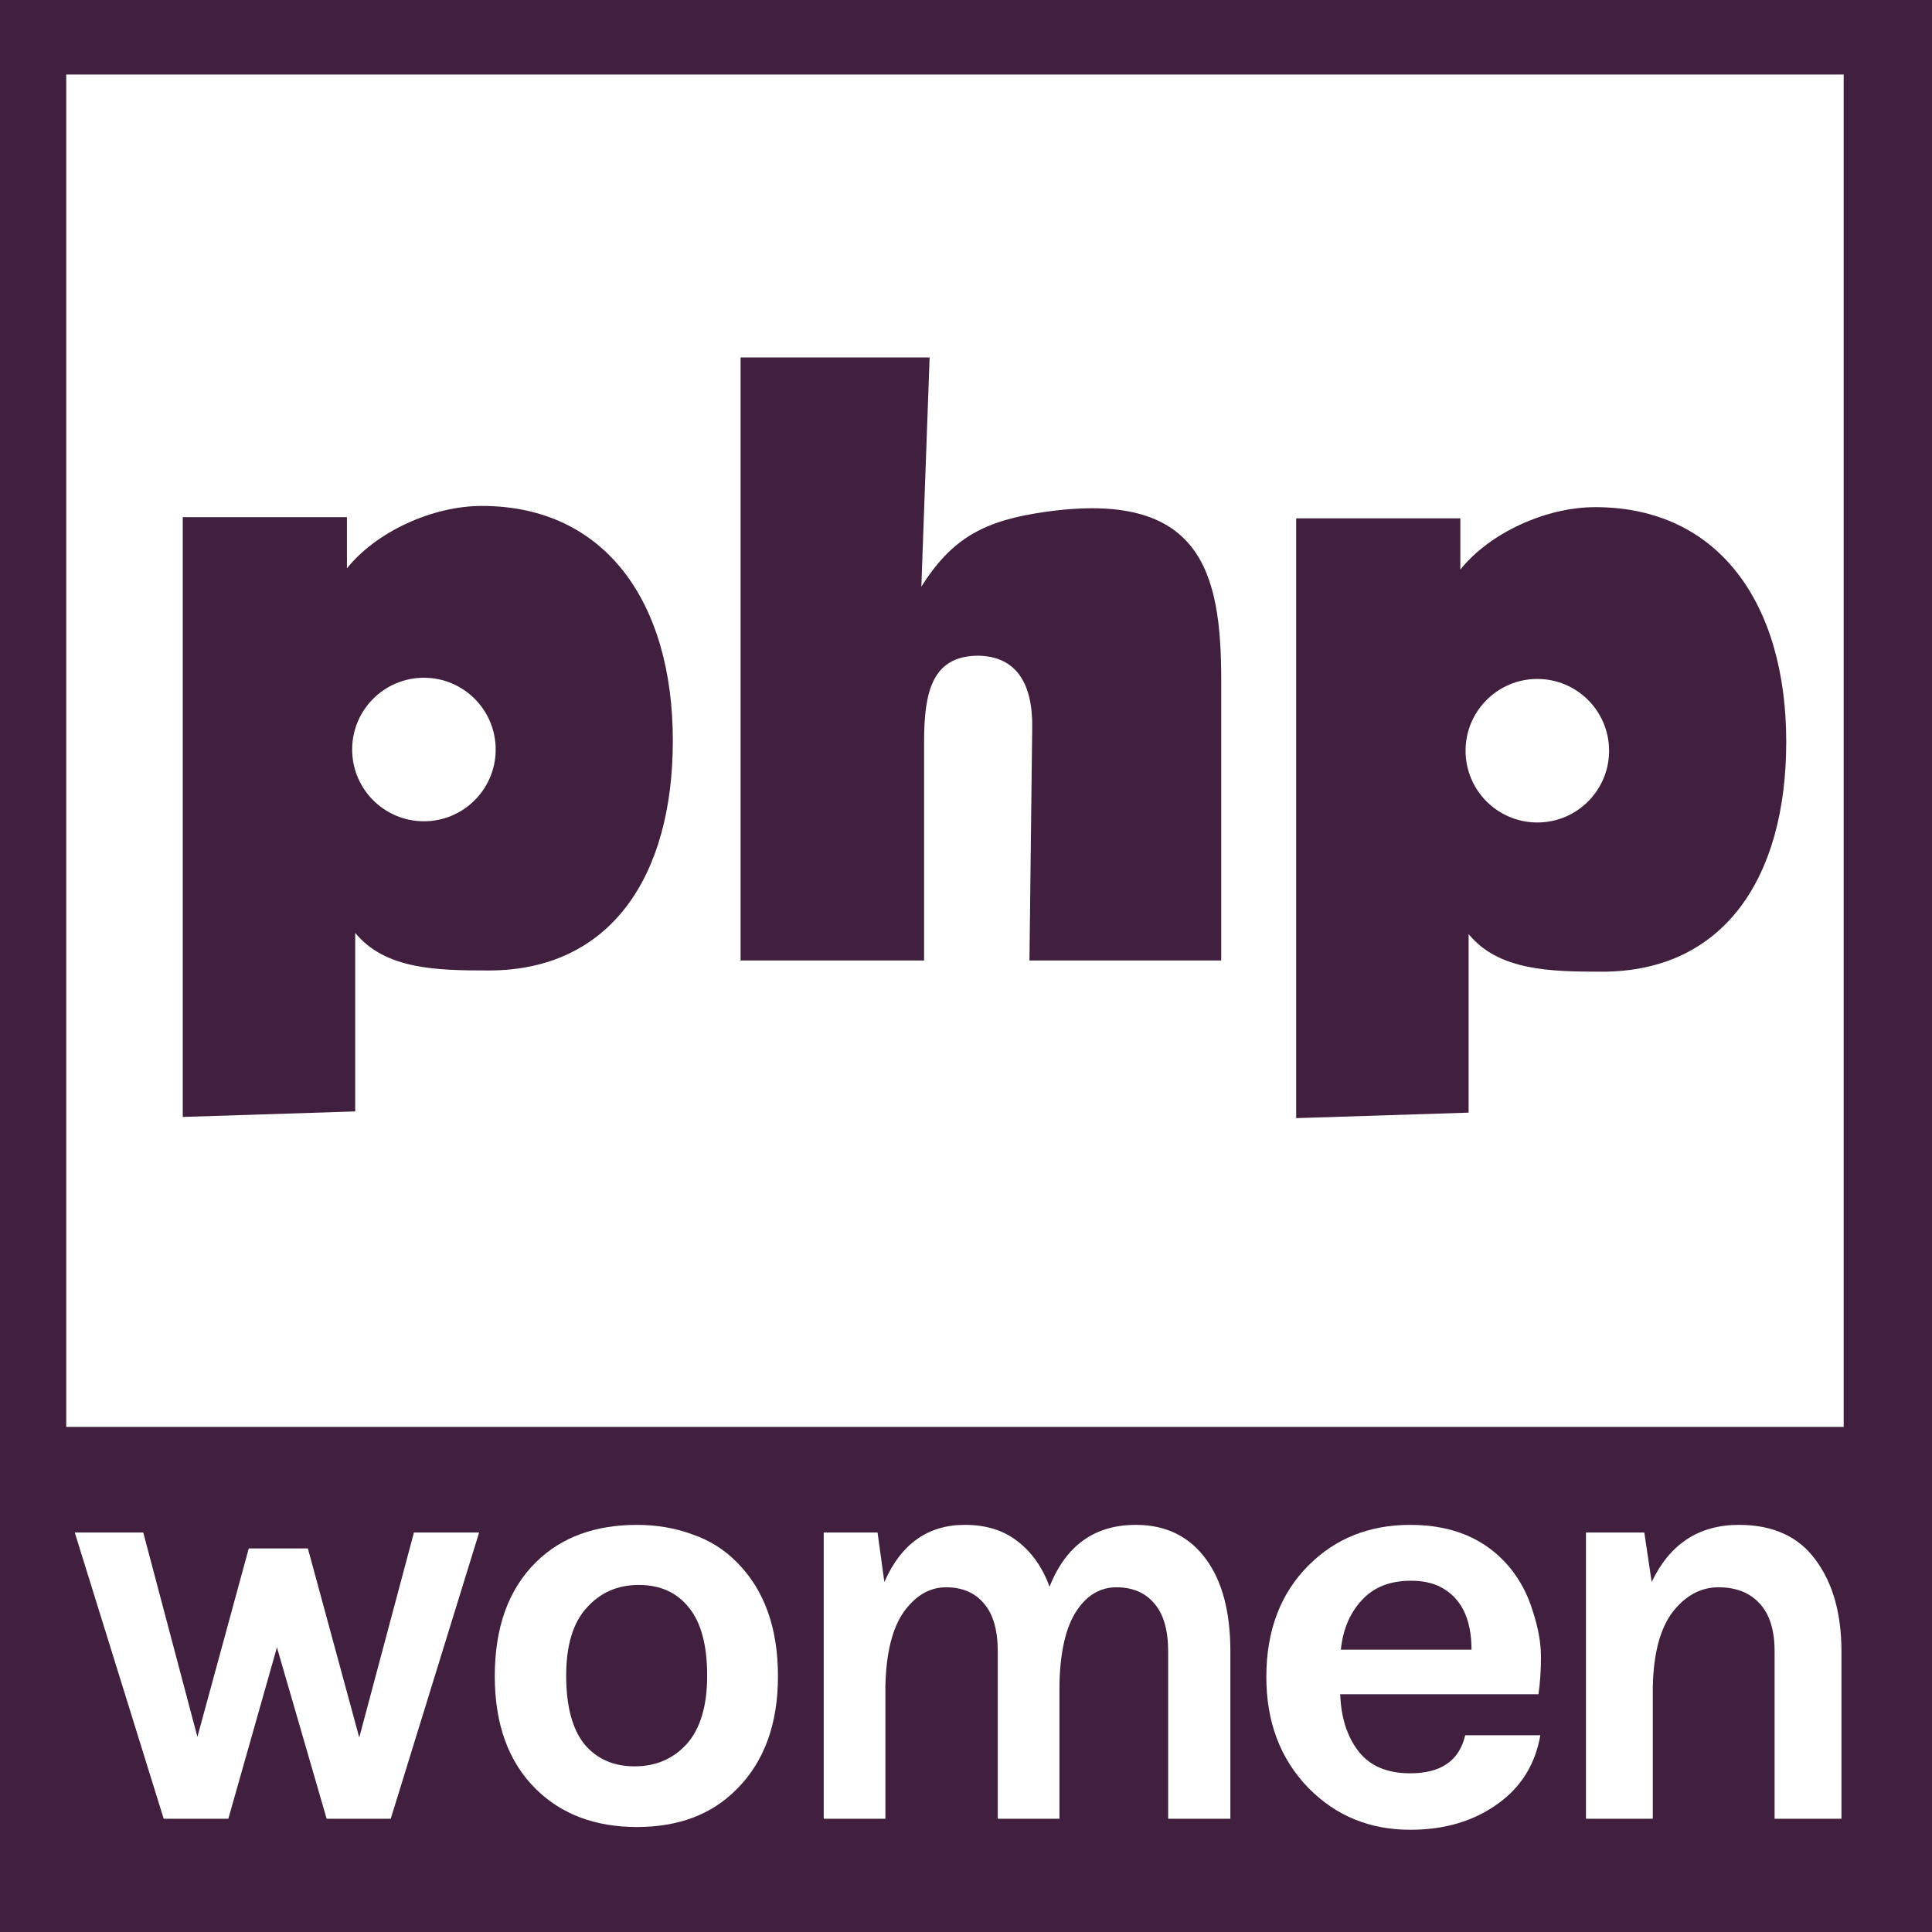 <?xml version="1.0" encoding="UTF-8" standalone="no"?>
<!-- Created with Inkscape (http://www.inkscape.org/) -->

<svg
   xmlns:dc="http://purl.org/dc/elements/1.1/"
   xmlns:cc="http://creativecommons.org/ns#"
   xmlns:rdf="http://www.w3.org/1999/02/22-rdf-syntax-ns#"
   xmlns:svg="http://www.w3.org/2000/svg"
   xmlns="http://www.w3.org/2000/svg"
   xmlns:sodipodi="http://sodipodi.sourceforge.net/DTD/sodipodi-0.dtd"
   xmlns:inkscape="http://www.inkscape.org/namespaces/inkscape"
   width="1000"
   height="1000"
   viewBox="0 0 1000 1000"
   id="svg2"
   version="1.1"
   inkscape:version="0.91 r13725"
   sodipodi:docname="phpwomen.svg">
  <defs
     id="defs4" />
  <sodipodi:namedview
     id="base"
     pagecolor="#ffffff"
     bordercolor="#666666"
     borderopacity="1.0"
     inkscape:pageopacity="0.0"
     inkscape:pageshadow="2"
     inkscape:zoom="0.7"
     inkscape:cx="872.38281"
     inkscape:cy="445.24747"
     inkscape:document-units="px"
     inkscape:current-layer="layer1"
     showgrid="false"
     units="px"
     inkscape:window-width="1920"
     inkscape:window-height="1046"
     inkscape:window-x="0"
     inkscape:window-y="0"
     inkscape:window-maximized="1" />
  <g
     inkscape:label="Layer 1"
     inkscape:groupmode="layer"
     id="layer1"
     transform="translate(0,-52.362)">
    <rect
       style="fill:#41203f;stroke:none;fill-opacity:1"
       id="rect4255"
       x="0"
       y="52.362"
       height="1000"
       width="1000" />
    <rect
       style="fill:#ffffff;stroke:none"
       id="rect4253"
       width="920"
       height="700"
       x="34.286"
       y="90.934" />
    <g
       id="g4327"
       style="fill:#ffffff">
      <path
         d="m 74.151,845.596 28.021,105.782 26.591,-97.551 30.594,0 26.591,97.856 28.307,-106.087 33.739,0 -45.748,148.156 -33.167,0 -25.733,-88.711 -25.161,88.711 -33.453,0 -46.034,-148.156 35.455,0 z"
         style="font-style:normal;font-variant:normal;font-weight:bold;font-stretch:normal;font-size:289.127px;line-height:125%;font-family:Karla;-inkscape-font-specification:'Karla Bold';letter-spacing:0px;word-spacing:0px;fill:#ffffff;fill-opacity:1;stroke:none;stroke-width:1px;stroke-linecap:butt;stroke-linejoin:miter;stroke-opacity:1"
         id="path4238"
         inkscape:connector-curvature="0" />
      <path
         d="m 329.695,841.633 q 15.216,0 28.569,4.878 13.353,4.573 22.98,14.328 21.427,21.339 21.427,59.141 0,37.191 -21.427,58.531 -19.253,19.51 -51.549,19.51 -32.296,0 -52.17,-19.51 -21.427,-21.035 -21.427,-58.531 0,-38.106 21.427,-59.141 19.564,-19.205 52.17,-19.205 z m 36.333,78.041 q 0,-23.473 -9.316,-35.058 -9.316,-11.889 -26.085,-11.889 -16.458,0 -27.017,11.889 -10.558,11.584 -10.558,35.058 0,23.473 9.316,35.362 9.627,11.584 26.085,11.584 16.458,0 27.017,-11.584 10.558,-11.889 10.558,-35.362 z"
         style="font-style:normal;font-variant:normal;font-weight:bold;font-stretch:normal;font-size:289.127px;line-height:125%;font-family:Karla;-inkscape-font-specification:'Karla Bold';letter-spacing:0px;word-spacing:0px;fill:#ffffff;fill-opacity:1;stroke:none;stroke-width:1px;stroke-linecap:butt;stroke-linejoin:miter;stroke-opacity:1"
         id="path4240"
         inkscape:connector-curvature="0" />
      <path
         d="m 543.226,873.642 q 12.716,-32.009 44.64,-32.009 23.537,0 36.523,17.986 12.445,17.071 12.445,47.556 l 0,86.577 -32.195,0 0,-86.577 q 0,-16.462 -7.034,-24.693 -7.034,-8.536 -19.75,-8.536 -12.716,0 -20.832,12.499 -8.116,12.499 -8.657,37.801 l 0,69.505 -31.924,0 0,-86.577 q 0,-16.462 -7.034,-24.693 -7.034,-8.536 -19.75,-8.536 -12.716,0 -21.914,12.804 -8.928,12.804 -9.469,38.411 l 0,68.591 -31.924,0 0,-148.156 27.866,0 3.517,25.607 q 12.986,-29.57 41.664,-29.57 16.503,0 27.325,8.536 11.092,8.536 16.503,23.473 z"
         style="font-style:normal;font-variant:normal;font-weight:bold;font-stretch:normal;font-size:289.127px;line-height:125%;font-family:Karla;-inkscape-font-specification:'Karla Bold';letter-spacing:0px;word-spacing:0px;fill:#ffffff;fill-opacity:1;stroke:none;stroke-width:1px;stroke-linecap:butt;stroke-linejoin:miter;stroke-opacity:1"
         id="path4242"
         inkscape:connector-curvature="0" />
      <path
         d="m 781.26,863.474 q 8.169,9.844 12.09,22.765 4.248,12.921 4.248,23.688 0,10.767 -1.307,19.381 l -102.603,0 q 0.654,18.15 9.476,29.533 8.823,11.382 26.794,11.382 23.854,0 28.428,-19.688 l 38.885,0 q -3.921,22.457 -21.893,35.378 -18.625,13.536 -45.42,13.536 -31.369,0 -52.609,-21.534 -21.893,-22.457 -21.893,-57.527 0,-35.993 21.893,-57.835 20.913,-20.919 52.609,-20.919 33.003,0 51.301,21.842 z M 730.285,870.55 q -16.338,0 -25.487,10.152 -9.149,9.844 -10.783,25.534 l 67.64,0 q 0,-24.303 -16.338,-32.609 Q 739.108,870.55 730.285,870.55 Z"
         style="font-style:normal;font-variant:normal;font-weight:bold;font-stretch:normal;font-size:289.127px;line-height:125%;font-family:Karla;-inkscape-font-specification:'Karla Bold';letter-spacing:0px;word-spacing:0px;fill:#ffffff;fill-opacity:1;stroke:none;stroke-width:1px;stroke-linecap:butt;stroke-linejoin:miter;stroke-opacity:1"
         id="path4244"
         inkscape:connector-curvature="0" />
      <path
         d="m 854.904,871.203 q 14.075,-29.57 45.156,-29.57 26.39,0 39.585,17.986 13.488,17.986 13.488,47.556 l 0,86.577 -34.6,0 0,-86.577 q 0,-16.462 -7.624,-24.693 -7.624,-8.536 -21.405,-8.536 -13.781,0 -23.751,12.804 -9.676,12.804 -10.263,38.411 l 0,68.591 -34.6,0 0,-148.156 30.202,0 3.812,25.607 z"
         style="font-style:normal;font-variant:normal;font-weight:bold;font-stretch:normal;font-size:289.127px;line-height:125%;font-family:Karla;-inkscape-font-specification:'Karla Bold';letter-spacing:0px;word-spacing:0px;fill:#ffffff;fill-opacity:1;stroke:none;stroke-width:1px;stroke-linecap:butt;stroke-linejoin:miter;stroke-opacity:1"
         id="path4246"
         inkscape:connector-curvature="0" />
    </g>
    <g
       id="g4322"
       style="fill:#41203f;fill-opacity:1">
      <path
         d="m 541.083,317.299 c -31.654,4.486 -48.218,13.461 -64.203,38.701 l 4.286,-118.626 -97.831,0 0,312.131 94.974,0 0,-113.158 c 0,-26.081 4.302,-44.169 27.439,-44.59 20.192,0 28.795,14.304 28.526,37.018 l -1.429,120.73 99.259,0 0,-145.128 c 0,-55.86 -10.375,-98.505 -91.021,-87.077 z"
         style="font-style:normal;font-variant:normal;font-weight:800;font-stretch:normal;font-size:420.661px;line-height:125%;font-family:Montserrat;-inkscape-font-specification:'Montserrat Ultra-Bold';letter-spacing:0px;word-spacing:0px;fill:#41203f;fill-opacity:1;stroke:none;stroke-width:1px;stroke-linecap:butt;stroke-linejoin:miter;stroke-opacity:1"
         id="path4212"
         inkscape:connector-curvature="0"
         sodipodi:nodetypes="scccccscsccss" />
      <path
         sodipodi:nodetypes="sccccccsssccccc"
         inkscape:connector-curvature="0"
         transform="translate(0,52.362)"
         id="path4214"
         d="m 825.692,262.5 c -25.66,0 -54.679,13.375 -69.823,32.304 l 0,-26.502 -84.973,0 0,310.447 89.26,-2.857 0,-92.395 c 15.564,18.93 42.145,19.445 69.068,19.445 63.099,0 95.331,-48.708 95.331,-118.959 0,-71.512 -34.922,-121.484 -98.863,-121.484 z m -29.977,88.927 c 20.514,1.5e-4 37.144,16.631 37.143,37.145 -1.6e-4,20.513 -16.629,37.142 -37.143,37.143 -20.513,-1.6e-4 -37.142,-16.629 -37.143,-37.143 -9.3e-4,-20.514 16.629,-37.144 37.143,-37.145 z"
         style="font-style:normal;font-variant:normal;font-weight:800;font-stretch:normal;font-size:420.661px;line-height:125%;font-family:Montserrat;-inkscape-font-specification:'Montserrat Ultra-Bold';letter-spacing:0px;word-spacing:0px;fill:#41203f;fill-opacity:1;stroke:none;stroke-width:1px;stroke-linecap:butt;stroke-linejoin:miter;stroke-opacity:1" />
      <path
         sodipodi:nodetypes="sccccccsssccccc"
         inkscape:connector-curvature="0"
         id="path4214-1"
         d="m 249.395,314.237 c -25.66,0 -54.679,13.375 -69.823,32.304 l 0,-26.502 -84.973,0 0,310.447 89.26,-2.857 0,-92.395 c 15.564,18.93 42.145,19.445 69.068,19.445 63.099,0 95.331,-48.708 95.331,-118.959 0,-71.512 -34.922,-121.484 -98.863,-121.484 z m -29.977,88.927 c 20.514,1.5e-4 37.144,16.631 37.143,37.145 -1.6e-4,20.513 -16.629,37.142 -37.143,37.143 -20.513,-1.6e-4 -37.142,-16.629 -37.143,-37.143 -9.3e-4,-20.514 16.629,-37.144 37.143,-37.145 z"
         style="font-style:normal;font-variant:normal;font-weight:800;font-stretch:normal;font-size:420.661px;line-height:125%;font-family:Montserrat;-inkscape-font-specification:'Montserrat Ultra-Bold';letter-spacing:0px;word-spacing:0px;fill:#41203f;fill-opacity:1;stroke:none;stroke-width:1px;stroke-linecap:butt;stroke-linejoin:miter;stroke-opacity:1" />
    </g>
  </g>
</svg>
